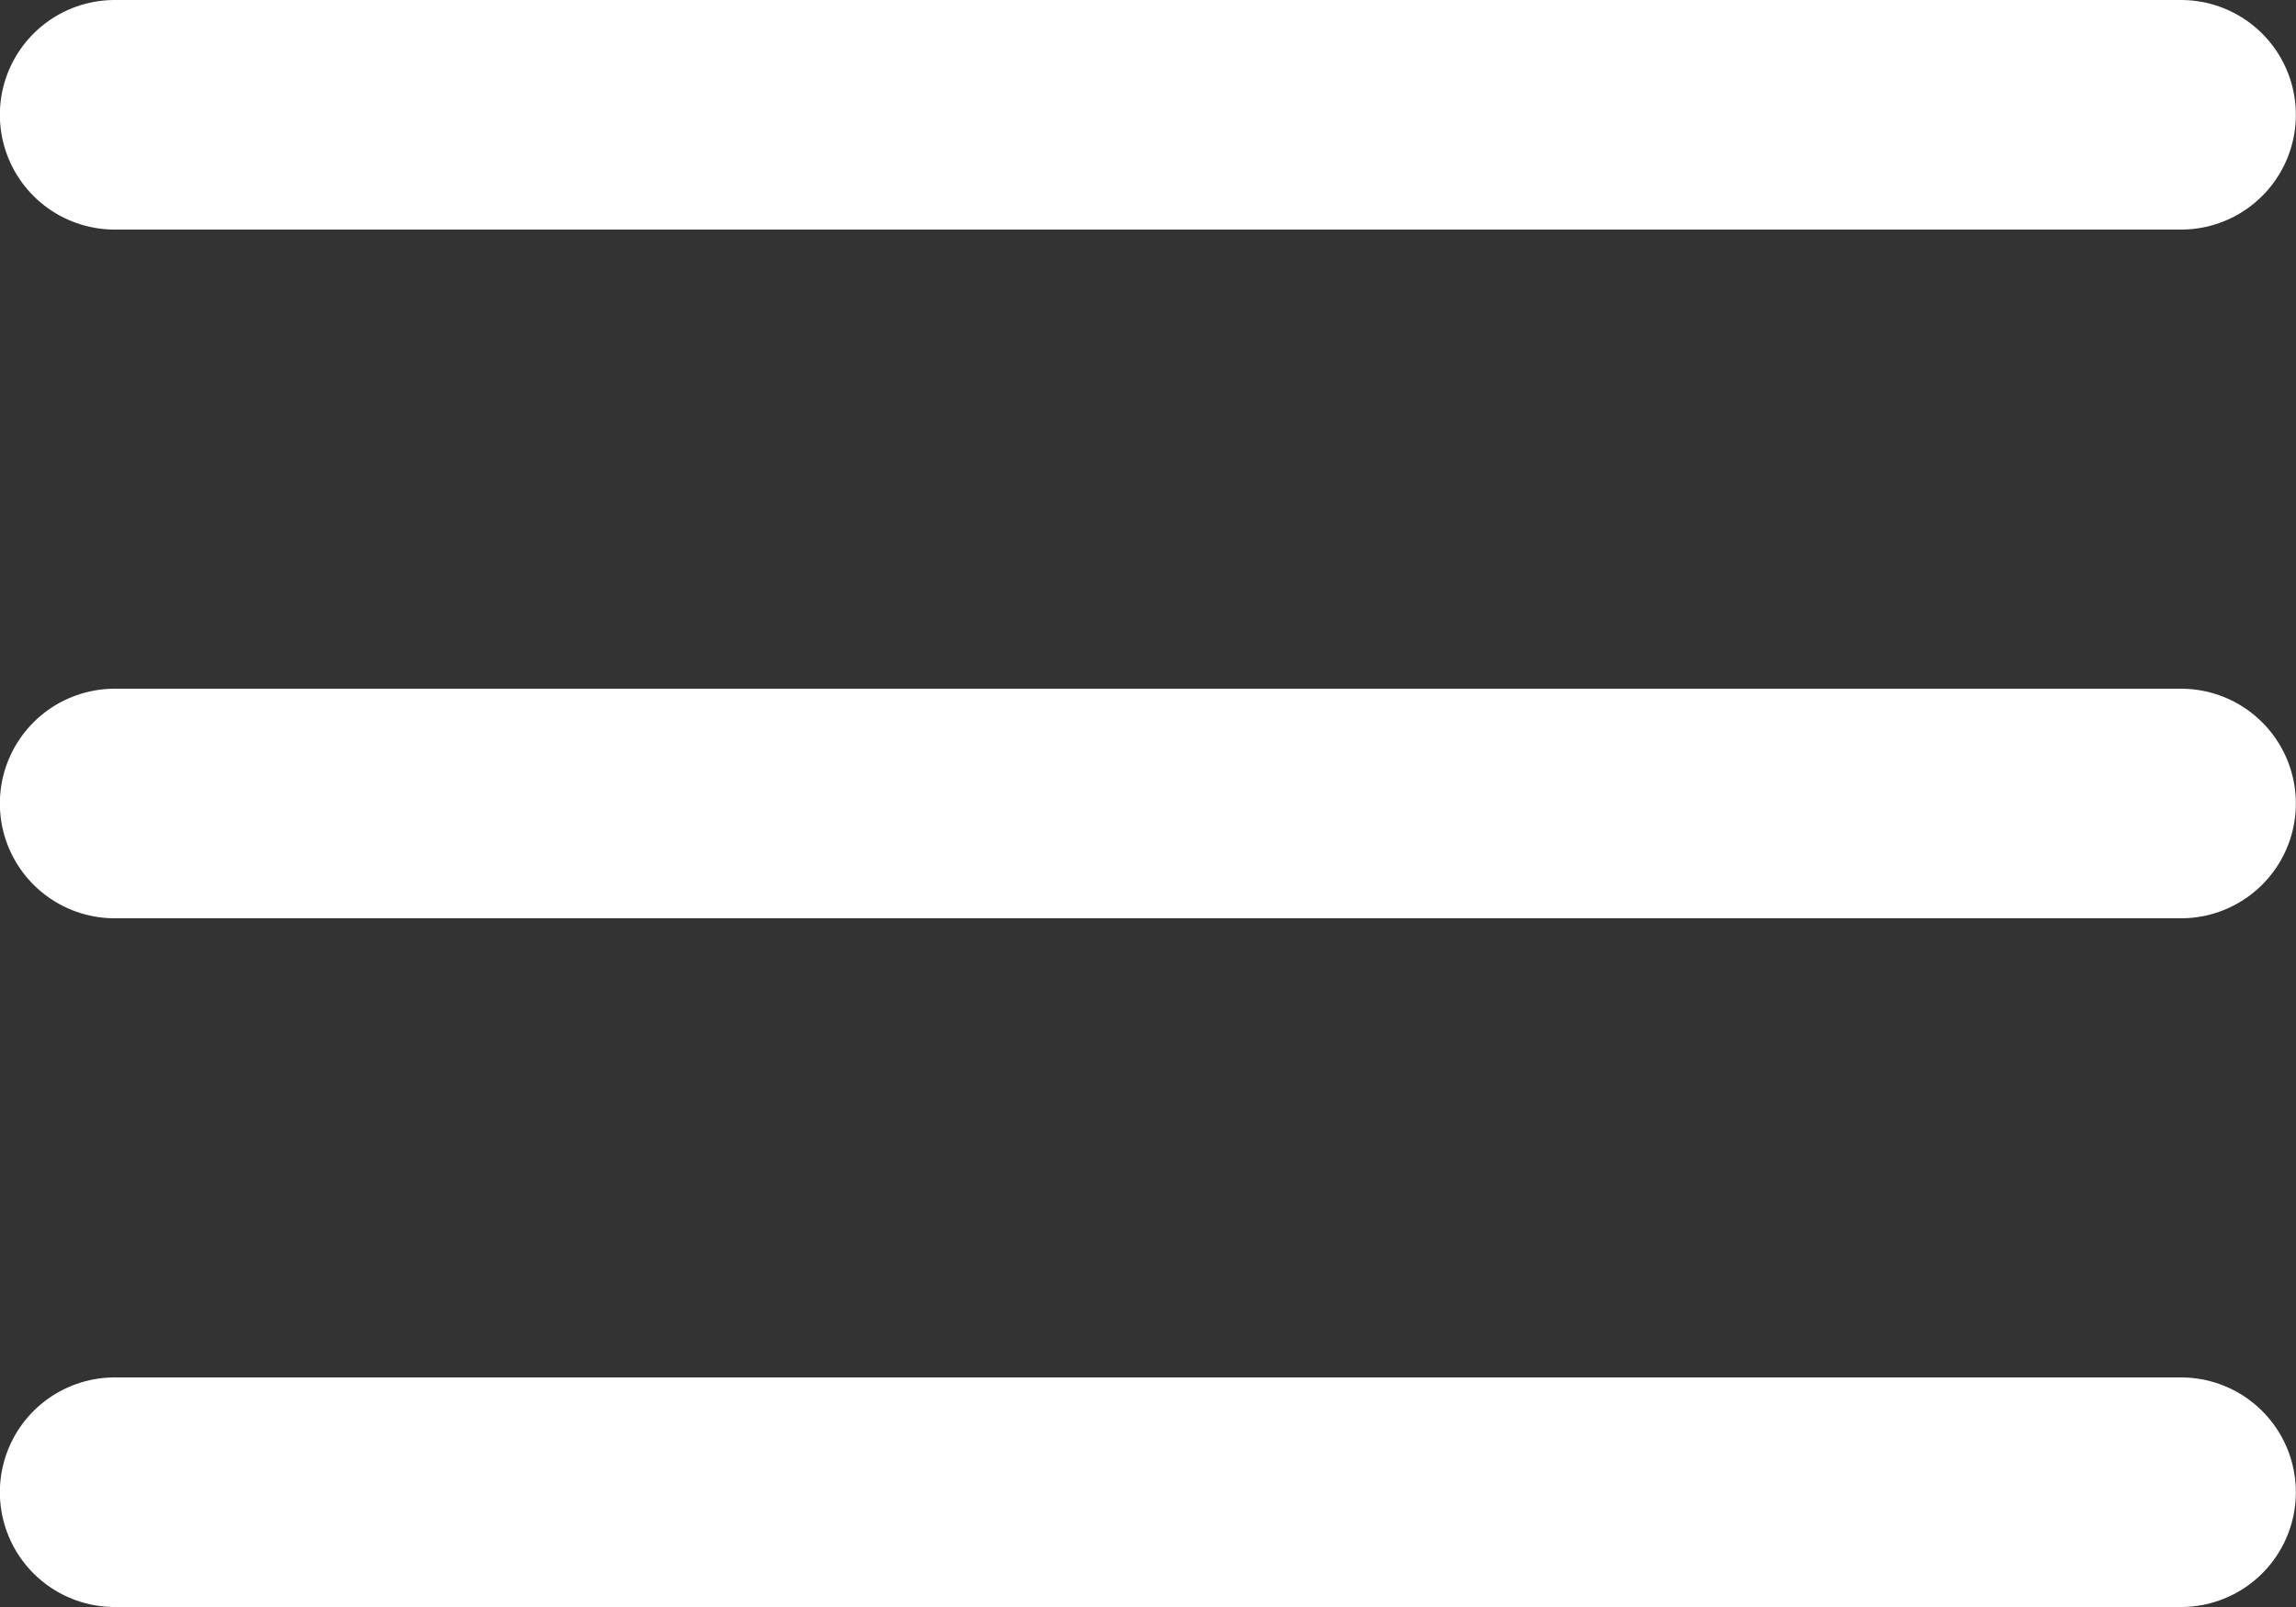 <svg xmlns="http://www.w3.org/2000/svg" width="16" height="11.2" viewBox="0 0 16 11.2">
  <rect x="0" y="0" width="16" height="11.2" fill="#333333" stroke="none"/>
  <g id="menu_1_" data-name="menu (1)" transform="translate(-1.601 -4)">
    <line id="Line_33" data-name="Line 33" x2="14.4" transform="translate(2.4 9.6)" fill="none" stroke="#fff" stroke-linecap="round" stroke-linejoin="round" stroke-width="1.6"/>
    <line id="Line_34" data-name="Line 34" x2="14.4" transform="translate(2.4 4.8)" fill="none" stroke="#fff" stroke-linecap="round" stroke-linejoin="round" stroke-width="1.6"/>
    <line id="Line_35" data-name="Line 35" x2="14.4" transform="translate(2.4 14.4)" fill="none" stroke="#fff" stroke-linecap="round" stroke-linejoin="round" stroke-width="1.6"/>
  </g>
</svg>
